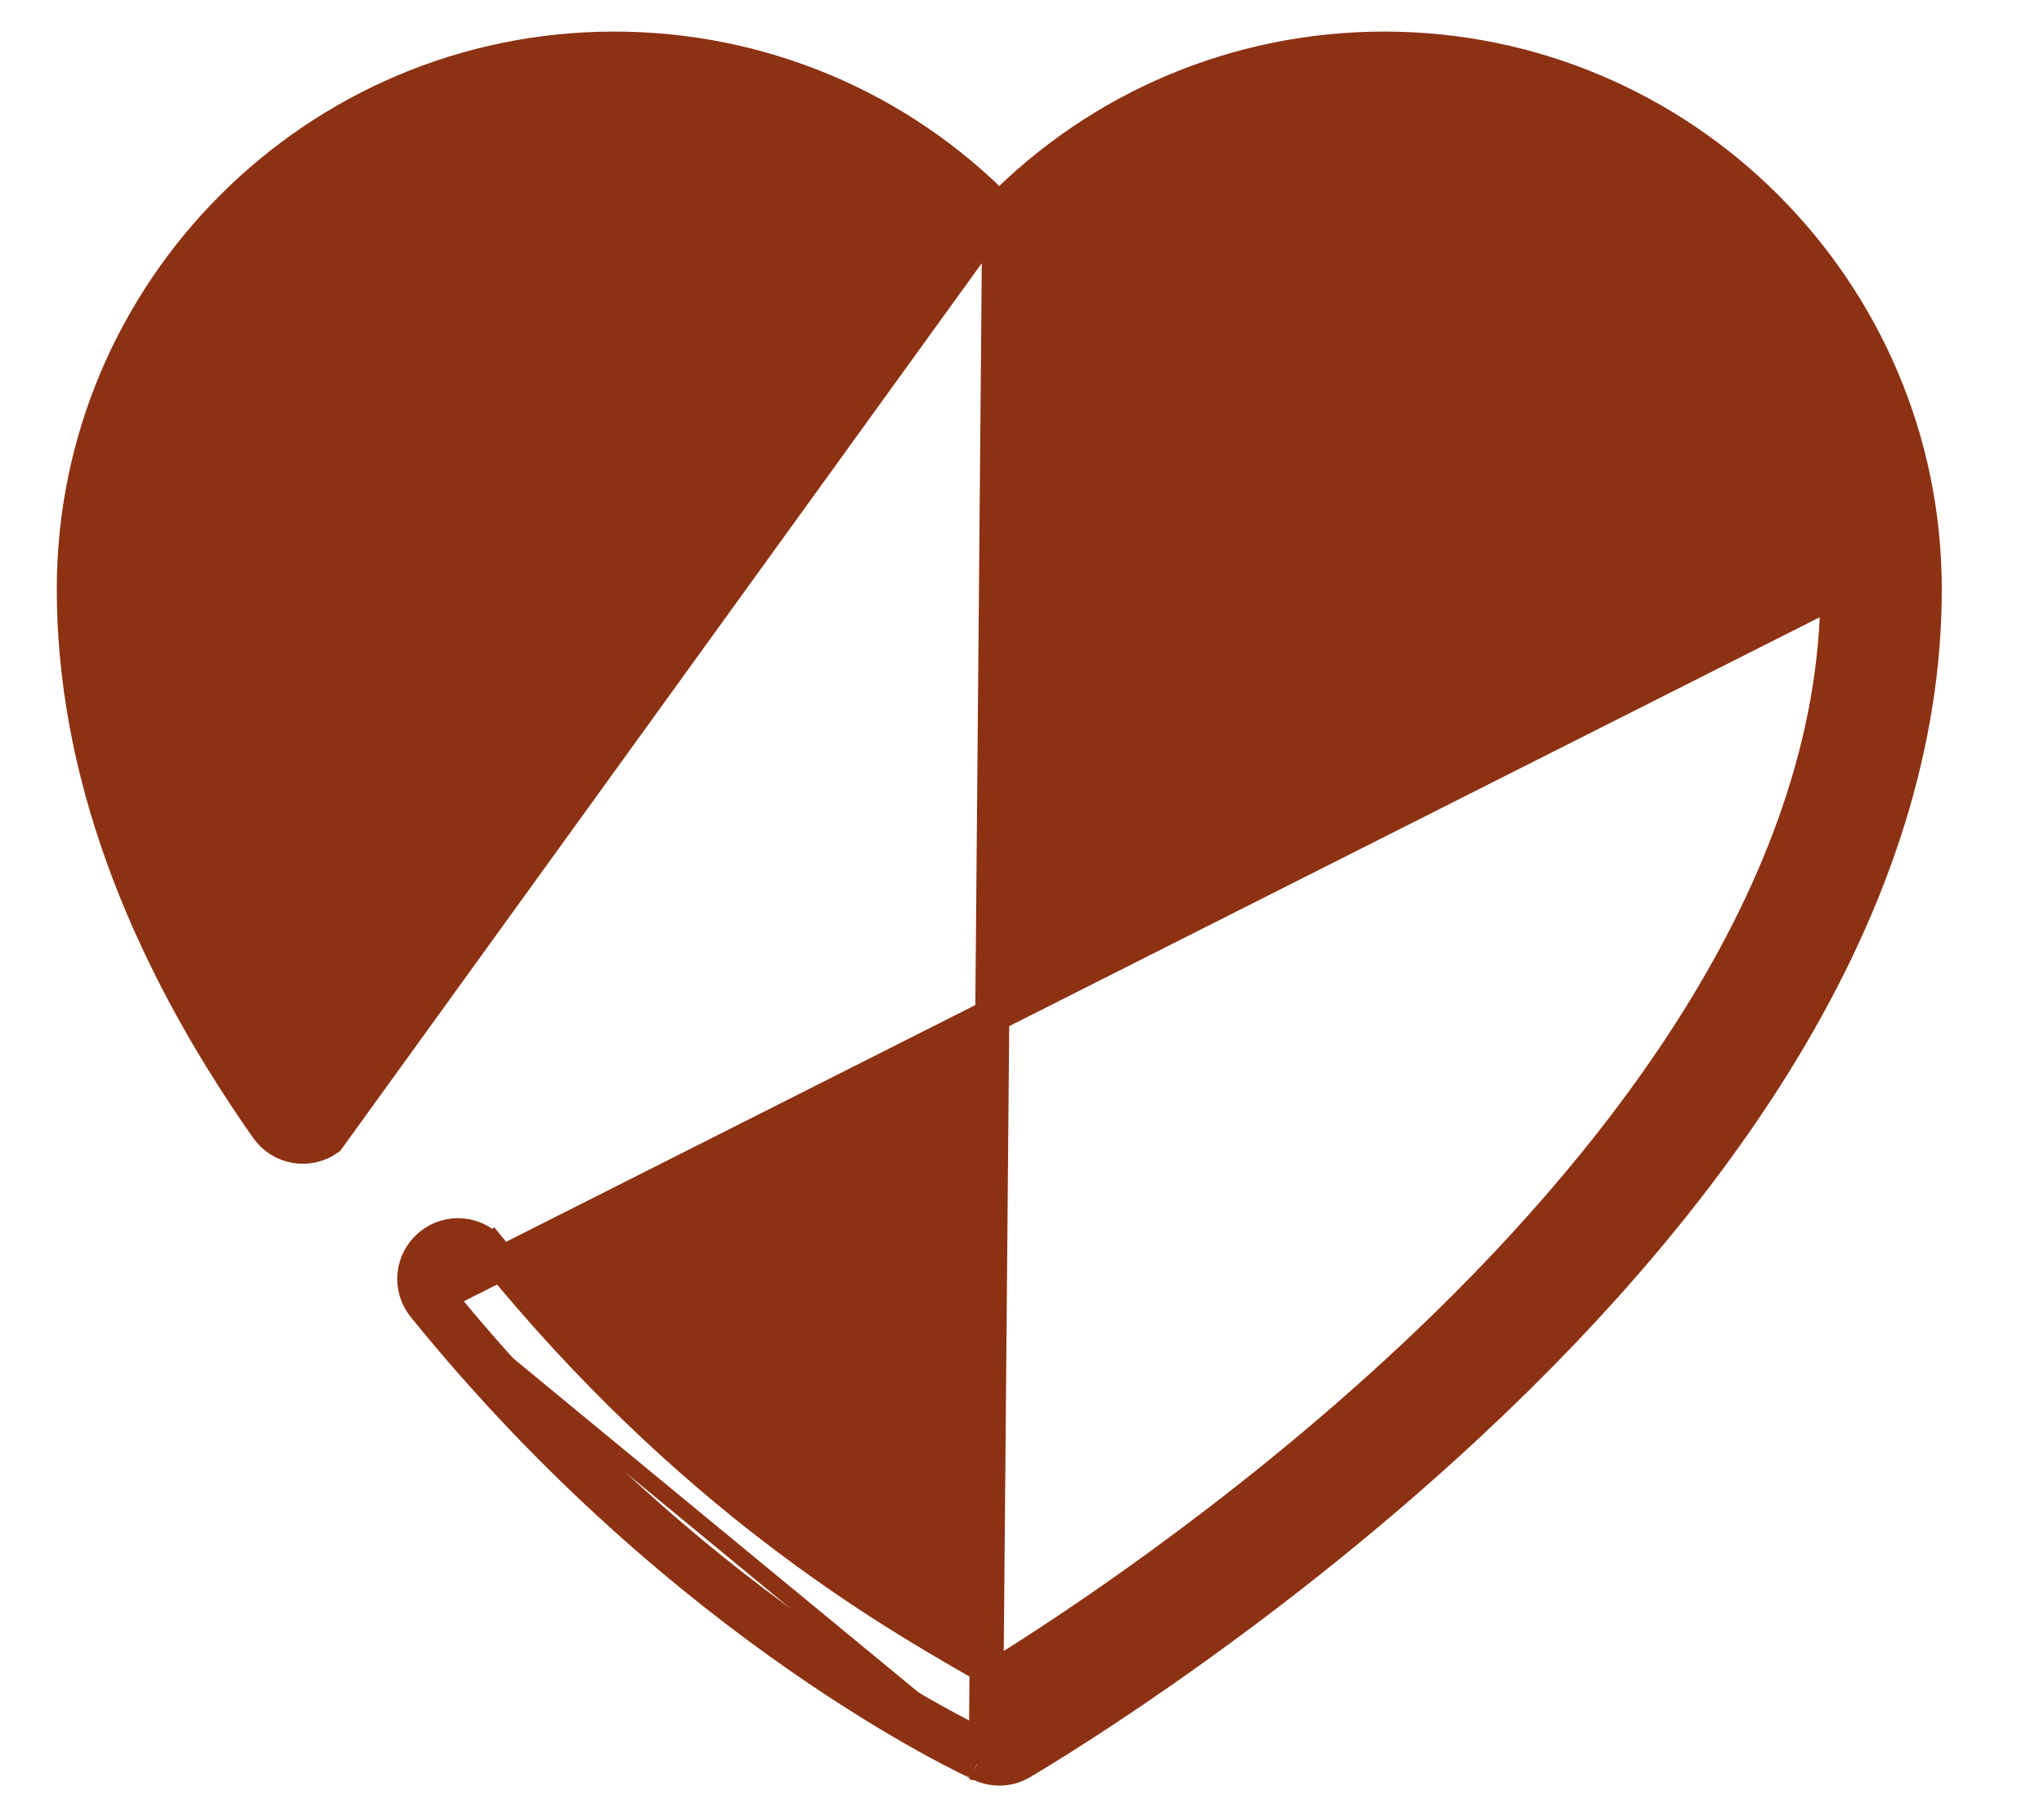 <svg width="18" height="16" viewBox="0 0 18 16" fill="none" xmlns="http://www.w3.org/2000/svg">
<path d="M8.8 1.848C9.692 0.941 10.905 0.428 12.19 0.428C14.815 0.428 16.95 2.563 16.95 5.188C16.95 6.521 16.519 7.896 15.68 9.273C15.016 10.363 14.095 11.46 12.944 12.533C10.994 14.354 9.016 15.506 8.992 15.52L8.992 15.52C8.933 15.555 8.866 15.572 8.8 15.572C8.735 15.572 8.67 15.555 8.611 15.523M8.8 1.848L8.682 15.39M8.8 1.848C7.908 0.94 6.695 0.428 5.409 0.428C2.785 0.428 0.65 2.563 0.65 5.188C0.65 6.734 1.228 8.332 2.352 9.933L2.352 9.933C2.474 10.107 2.714 10.149 2.888 10.027L8.8 1.848ZM8.611 15.523C8.61 15.522 8.609 15.521 8.607 15.52M8.611 15.523C8.613 15.523 8.613 15.523 8.612 15.523C8.612 15.523 8.61 15.521 8.607 15.52M8.611 15.523C8.61 15.522 8.609 15.521 8.607 15.52L8.583 15.509C8.561 15.498 8.531 15.484 8.492 15.464C8.414 15.425 8.303 15.367 8.164 15.29C7.885 15.135 7.493 14.901 7.03 14.578C6.104 13.933 4.893 12.933 3.734 11.502M8.607 15.52C8.607 15.52 8.607 15.52 8.607 15.52L8.682 15.39M8.607 15.52L8.682 15.39M3.734 11.502L3.85 11.408M3.734 11.502C3.734 11.502 3.734 11.502 3.734 11.502L3.85 11.408M3.734 11.502C3.6 11.337 3.626 11.095 3.791 10.962L3.791 10.962C3.955 10.828 4.197 10.853 4.331 11.018L4.215 11.113L4.331 11.018C6.084 13.182 7.822 14.178 8.618 14.635C8.685 14.673 8.746 14.708 8.799 14.739C9.332 14.409 10.889 13.402 12.427 11.965C13.288 11.161 14.229 10.138 14.953 8.979C15.678 7.818 16.181 6.529 16.181 5.188L3.85 11.408M3.85 11.408C6.052 14.125 8.442 15.275 8.666 15.382C8.675 15.387 8.681 15.39 8.682 15.39M9.098 2.666C9.86 1.732 10.987 1.197 12.19 1.197C14.391 1.197 16.181 2.987 16.181 5.188L9.098 2.666Z" fill="#8C3213" stroke="#8C3213" stroke-width="0.3"/>
</svg>
